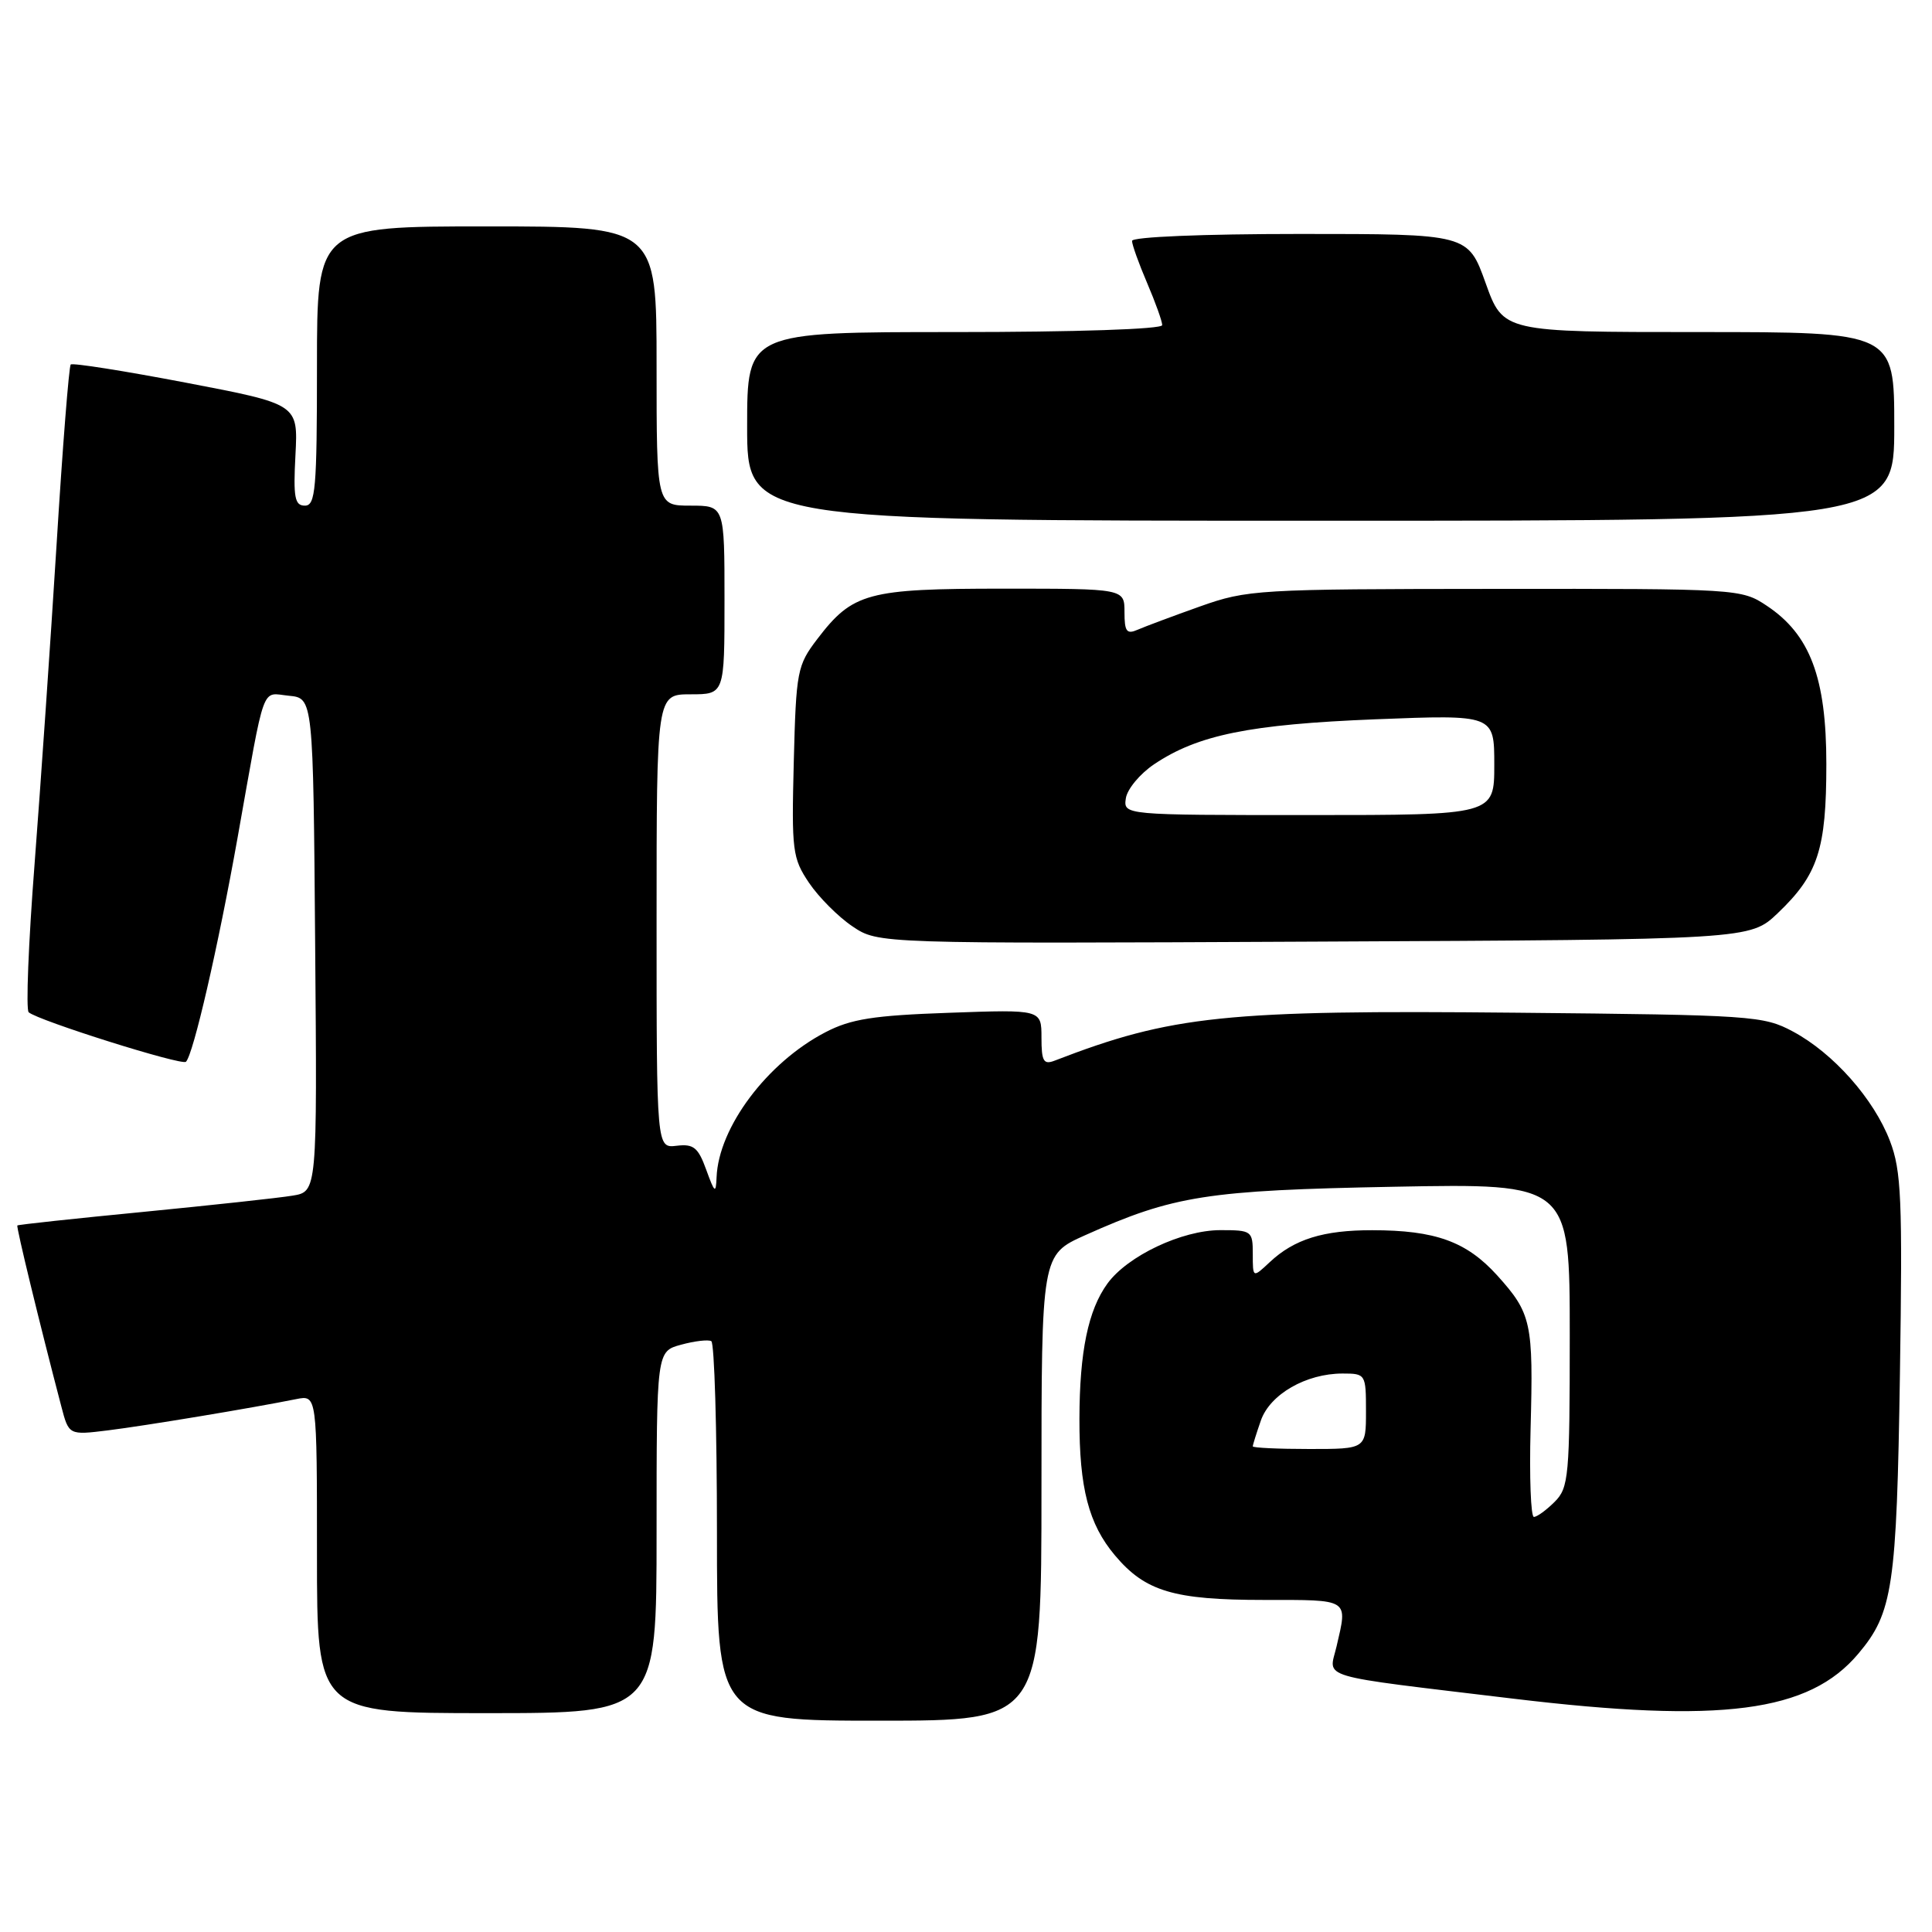 <?xml version="1.0" encoding="UTF-8" standalone="no"?>
<!DOCTYPE svg PUBLIC "-//W3C//DTD SVG 1.1//EN" "http://www.w3.org/Graphics/SVG/1.1/DTD/svg11.dtd" >
<svg xmlns="http://www.w3.org/2000/svg" xmlns:xlink="http://www.w3.org/1999/xlink" version="1.1" viewBox="0 0 256 256">
 <g >
 <path fill="currentColor"
d=" M 138.00 197.14 C 138.00 166.27 138.00 166.27 143.77 163.68 C 155.53 158.41 159.91 157.72 184.75 157.25 C 208.00 156.81 208.00 156.81 208.00 176.91 C 208.00 195.67 207.87 197.13 206.00 199.00 C 204.90 200.10 203.66 201.00 203.25 201.00 C 202.84 201.00 202.64 195.75 202.81 189.32 C 203.19 175.23 202.93 174.04 198.38 168.99 C 194.32 164.51 190.19 163.01 181.82 163.01 C 175.35 163.00 171.49 164.20 168.25 167.24 C 166.00 169.35 166.00 169.35 166.00 166.17 C 166.00 163.10 165.86 163.00 161.71 163.00 C 156.62 163.00 149.41 166.41 146.74 170.08 C 144.19 173.59 143.05 179.08 143.03 188.00 C 143.01 197.17 144.25 201.96 147.74 206.10 C 151.75 210.87 155.53 212.00 167.47 212.00 C 178.92 212.00 178.58 211.78 177.10 218.16 C 176.09 222.51 173.99 221.89 200.50 225.08 C 228.13 228.40 239.71 226.89 246.24 219.12 C 250.81 213.70 251.32 210.29 251.75 182.09 C 252.10 158.91 251.94 155.13 250.43 151.19 C 248.30 145.61 242.93 139.55 237.57 136.68 C 233.67 134.59 232.16 134.49 201.00 134.19 C 162.34 133.81 155.26 134.55 139.75 140.54 C 138.28 141.11 138.00 140.63 138.00 137.49 C 138.00 133.76 138.00 133.76 125.75 134.20 C 115.74 134.55 112.74 135.02 109.37 136.78 C 101.66 140.78 95.21 149.38 94.95 156.00 C 94.86 158.21 94.70 158.09 93.58 155.00 C 92.51 152.04 91.90 151.55 89.66 151.82 C 87.00 152.14 87.00 152.14 87.00 122.07 C 87.00 92.00 87.00 92.00 91.50 92.00 C 96.00 92.00 96.00 92.00 96.00 79.50 C 96.00 67.00 96.00 67.00 91.50 67.00 C 87.00 67.00 87.00 67.00 87.00 48.50 C 87.00 30.00 87.00 30.00 64.50 30.00 C 42.00 30.00 42.00 30.00 42.00 48.50 C 42.00 64.80 41.81 67.00 40.40 67.00 C 39.05 67.00 38.85 65.92 39.15 60.27 C 39.50 53.55 39.50 53.55 24.65 50.71 C 16.48 49.15 9.60 48.06 9.37 48.30 C 9.14 48.53 8.29 59.25 7.50 72.11 C 6.70 84.97 5.38 104.05 4.58 114.50 C 3.77 124.95 3.42 133.78 3.80 134.13 C 5.02 135.22 24.10 141.23 24.64 140.69 C 25.62 139.71 28.90 125.47 31.48 111.00 C 35.21 90.06 34.56 91.83 38.28 92.19 C 41.50 92.50 41.50 92.50 41.76 125.20 C 42.03 157.90 42.03 157.90 38.76 158.43 C 36.97 158.73 28.07 159.69 19.00 160.58 C 9.93 161.46 2.41 162.27 2.30 162.38 C 2.13 162.54 5.23 175.32 8.12 186.34 C 9.12 190.17 9.12 190.17 14.31 189.53 C 19.24 188.92 33.34 186.58 39.25 185.39 C 42.00 184.84 42.00 184.84 42.00 205.92 C 42.00 227.00 42.00 227.00 64.50 227.00 C 87.00 227.00 87.00 227.00 87.00 203.03 C 87.00 179.06 87.00 179.06 90.25 178.18 C 92.04 177.69 93.84 177.48 94.25 177.71 C 94.66 177.93 95.00 189.34 95.00 203.06 C 95.00 228.00 95.00 228.00 116.50 228.00 C 138.00 228.00 138.00 228.00 138.00 197.14 Z  M 235.56 121.00 C 240.90 115.91 242.00 112.55 242.00 101.24 C 242.00 89.80 239.85 84.08 234.10 80.26 C 230.75 78.03 230.30 78.00 198.10 78.03 C 166.61 78.05 165.28 78.13 159.00 80.36 C 155.43 81.63 151.71 83.02 150.75 83.44 C 149.29 84.08 149.00 83.69 149.00 81.11 C 149.00 78.00 149.00 78.00 132.95 78.00 C 114.94 78.00 112.99 78.53 108.30 84.67 C 105.63 88.17 105.49 88.91 105.18 100.92 C 104.88 112.74 105.00 113.71 107.20 116.98 C 108.49 118.89 111.08 121.49 112.96 122.75 C 116.37 125.05 116.37 125.05 174.13 124.77 C 231.89 124.50 231.89 124.50 235.56 121.00 Z  M 251.00 56.50 C 251.00 44.00 251.00 44.00 225.09 44.00 C 199.18 44.00 199.18 44.00 196.85 37.50 C 194.52 31.00 194.52 31.00 172.26 31.00 C 159.43 31.00 150.00 31.39 150.00 31.92 C 150.00 32.42 150.90 34.93 152.00 37.50 C 153.10 40.07 154.00 42.58 154.00 43.08 C 154.00 43.62 142.51 44.00 126.50 44.00 C 99.00 44.00 99.00 44.00 99.00 56.50 C 99.00 69.00 99.00 69.00 175.00 69.00 C 251.00 69.00 251.00 69.00 251.00 56.50 Z  M 166.00 191.65 C 166.00 191.46 166.48 189.92 167.07 188.23 C 168.28 184.75 173.06 182.00 177.90 182.00 C 180.95 182.00 181.00 182.08 181.00 187.00 C 181.00 192.00 181.00 192.00 173.50 192.00 C 169.38 192.00 166.00 191.84 166.00 191.65 Z  M 149.18 105.78 C 149.36 104.57 151.04 102.54 152.91 101.28 C 158.72 97.37 165.58 95.98 182.25 95.31 C 198.00 94.69 198.00 94.69 198.00 101.34 C 198.00 108.00 198.00 108.00 173.43 108.00 C 148.86 108.00 148.86 108.00 149.18 105.78 Z "/>
</g>
</svg>